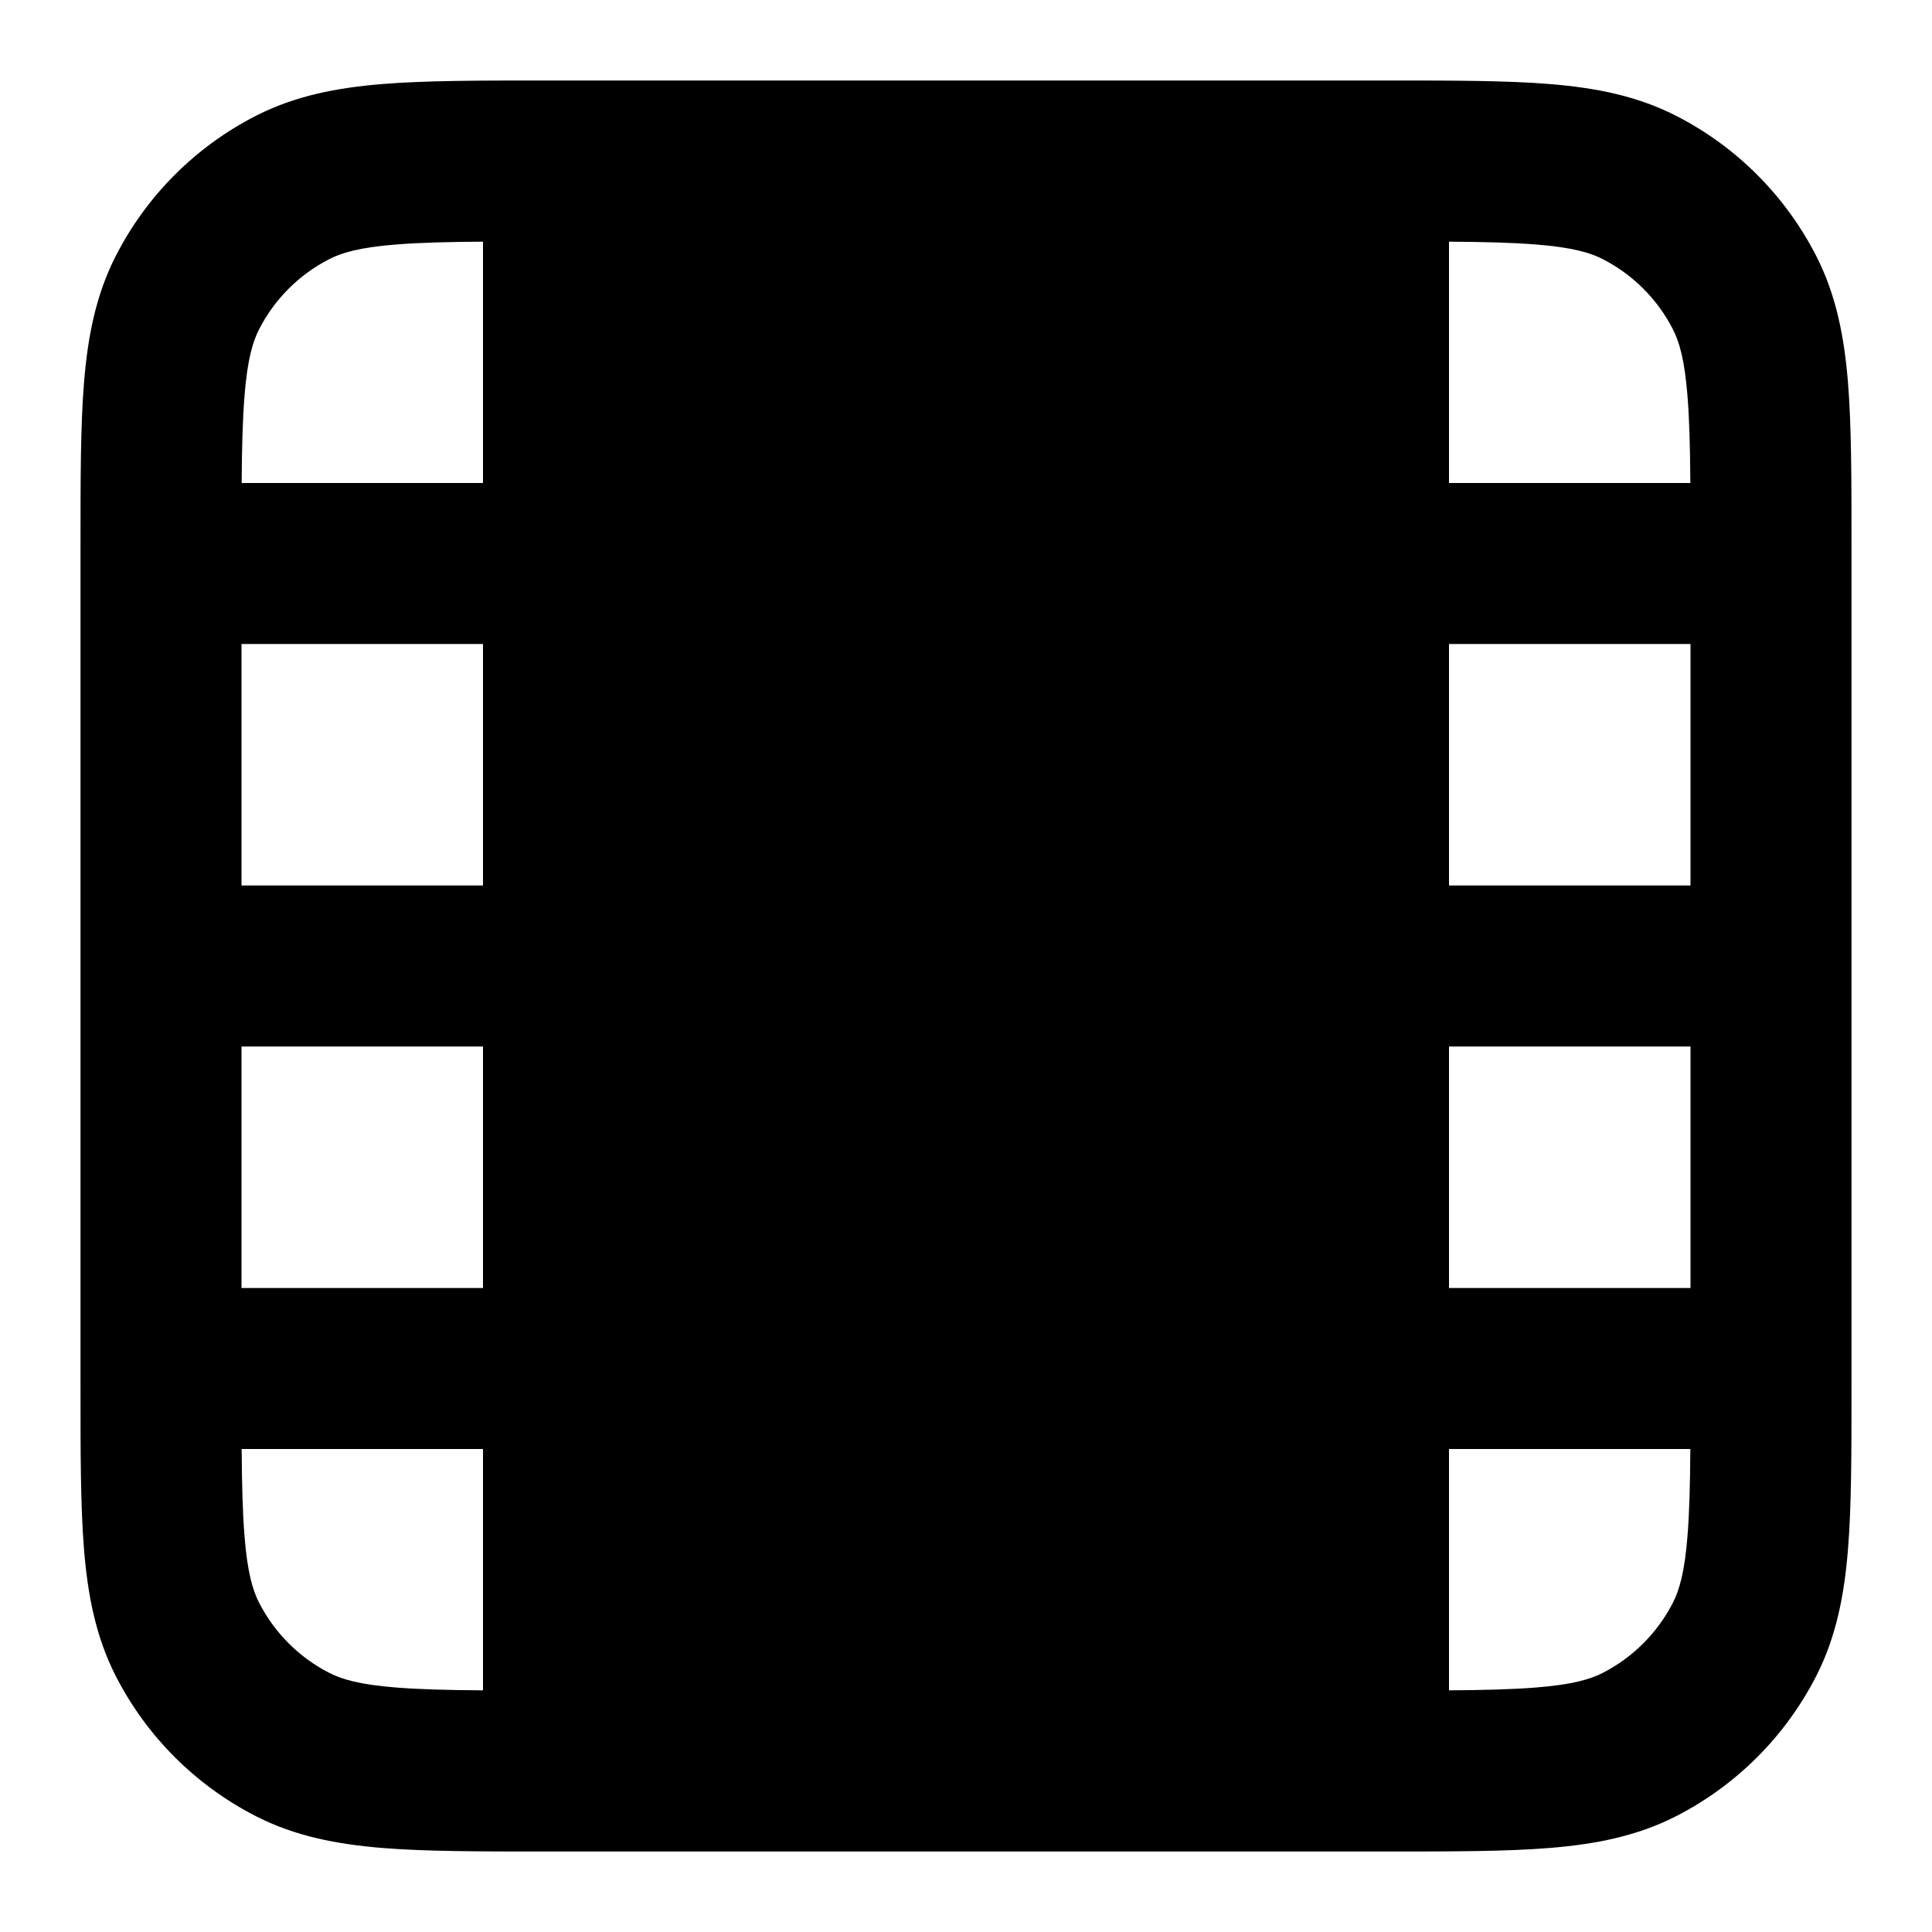 <svg width="100%" height="100%" viewBox="0 0 24 24" fill="none" xmlns="http://www.w3.org/2000/svg">
<path fill-rule="evenodd" clip-rule="evenodd" d="M6.759 1C5.954 1 5.289 1 4.748 1.044C4.186 1.09 3.669 1.189 3.184 1.436C2.431 1.819 1.819 2.431 1.436 3.184C1.189 3.669 1.09 4.186 1.044 4.748C1 5.289 1 5.954 1 6.759V17.241C1 18.046 1 18.711 1.044 19.252C1.09 19.814 1.189 20.331 1.436 20.816C1.819 21.569 2.431 22.18 3.184 22.564C3.669 22.811 4.186 22.91 4.748 22.956C5.289 23 5.954 23 6.759 23H17.241C18.046 23 18.711 23 19.252 22.956C19.814 22.91 20.331 22.811 20.816 22.564C21.569 22.18 22.18 21.569 22.564 20.816C22.811 20.331 22.91 19.814 22.956 19.252C23 18.711 23 18.046 23 17.241V6.759C23 5.954 23 5.289 22.956 4.748C22.91 4.186 22.811 3.669 22.564 3.184C22.18 2.431 21.569 1.819 20.816 1.436C20.331 1.189 19.814 1.09 19.252 1.044C18.711 1 18.046 1 17.241 1H6.759ZM18 6V3.002C18.445 3.005 18.795 3.014 19.089 3.038C19.527 3.073 19.752 3.138 19.908 3.218C20.284 3.41 20.59 3.716 20.782 4.092C20.862 4.248 20.927 4.473 20.962 4.911C20.986 5.205 20.995 5.554 20.998 6H18ZM18 8V11H21V8H18ZM18 16V13H21V16H18ZM18 18V20.998C18.445 20.995 18.795 20.986 19.089 20.962C19.527 20.927 19.752 20.862 19.908 20.782C20.284 20.59 20.59 20.284 20.782 19.908C20.862 19.752 20.927 19.527 20.962 19.089C20.986 18.795 20.995 18.445 20.998 18H18ZM4.911 3.038C5.205 3.014 5.554 3.005 6 3.002V6H3.002C3.005 5.554 3.014 5.205 3.038 4.911C3.073 4.473 3.138 4.248 3.218 4.092C3.41 3.716 3.716 3.41 4.092 3.218C4.248 3.138 4.473 3.073 4.911 3.038ZM3 8H6V11H3V8ZM3 13H6V16H3V13ZM3.002 18H6V20.998C5.554 20.995 5.205 20.986 4.911 20.962C4.473 20.927 4.248 20.862 4.092 20.782C3.716 20.59 3.41 20.284 3.218 19.908C3.138 19.752 3.073 19.527 3.038 19.089C3.014 18.795 3.005 18.445 3.002 18Z" fill="currentColor"/>
</svg>
